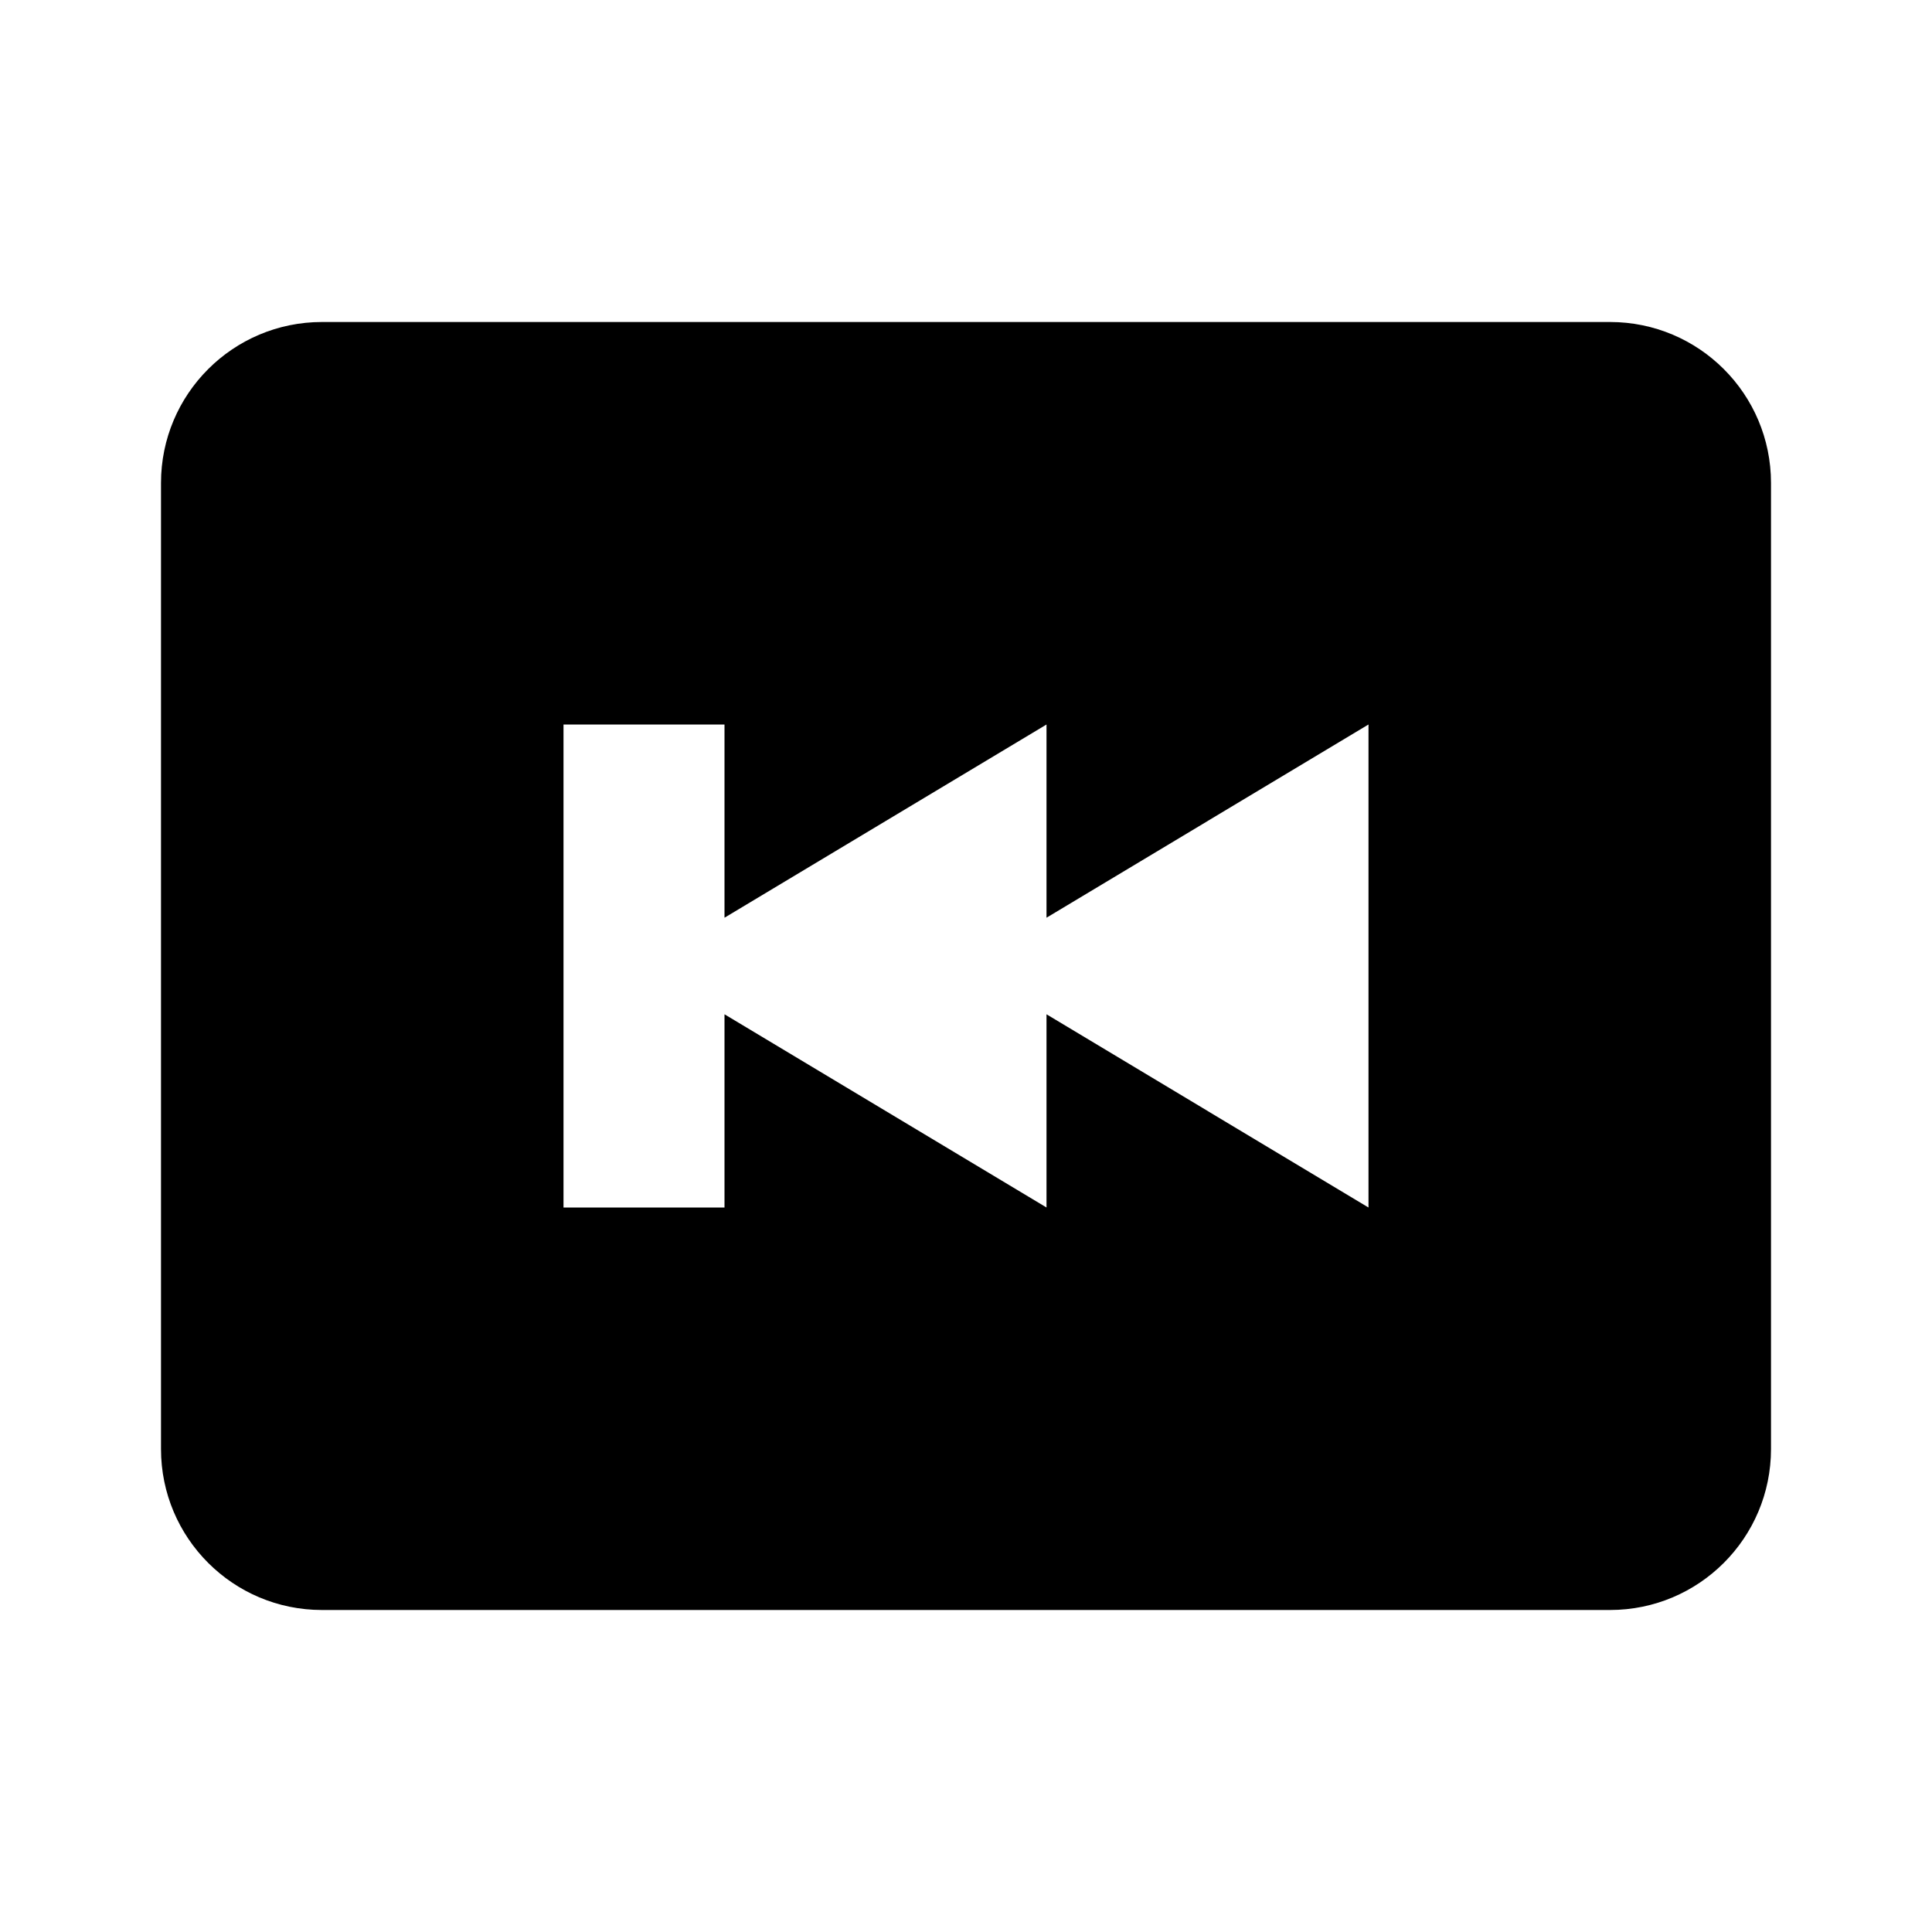 <svg width="24" height="24" viewBox="0 0 24 24" fill="none" xmlns="http://www.w3.org/2000/svg">
<path fill-rule="evenodd" clip-rule="evenodd" d="M4 4C2.895 4 2 4.895 2 6V18C2 19.105 2.895 20 4 20H20C21.105 20 22 19.105 22 18V6C22 4.895 21.105 4 20 4H4ZM7 9V15H9V12.6L13 15V12.6L17 15V9L13 11.4V9L9 11.4V9H7Z" fill="black"/>
</svg>
